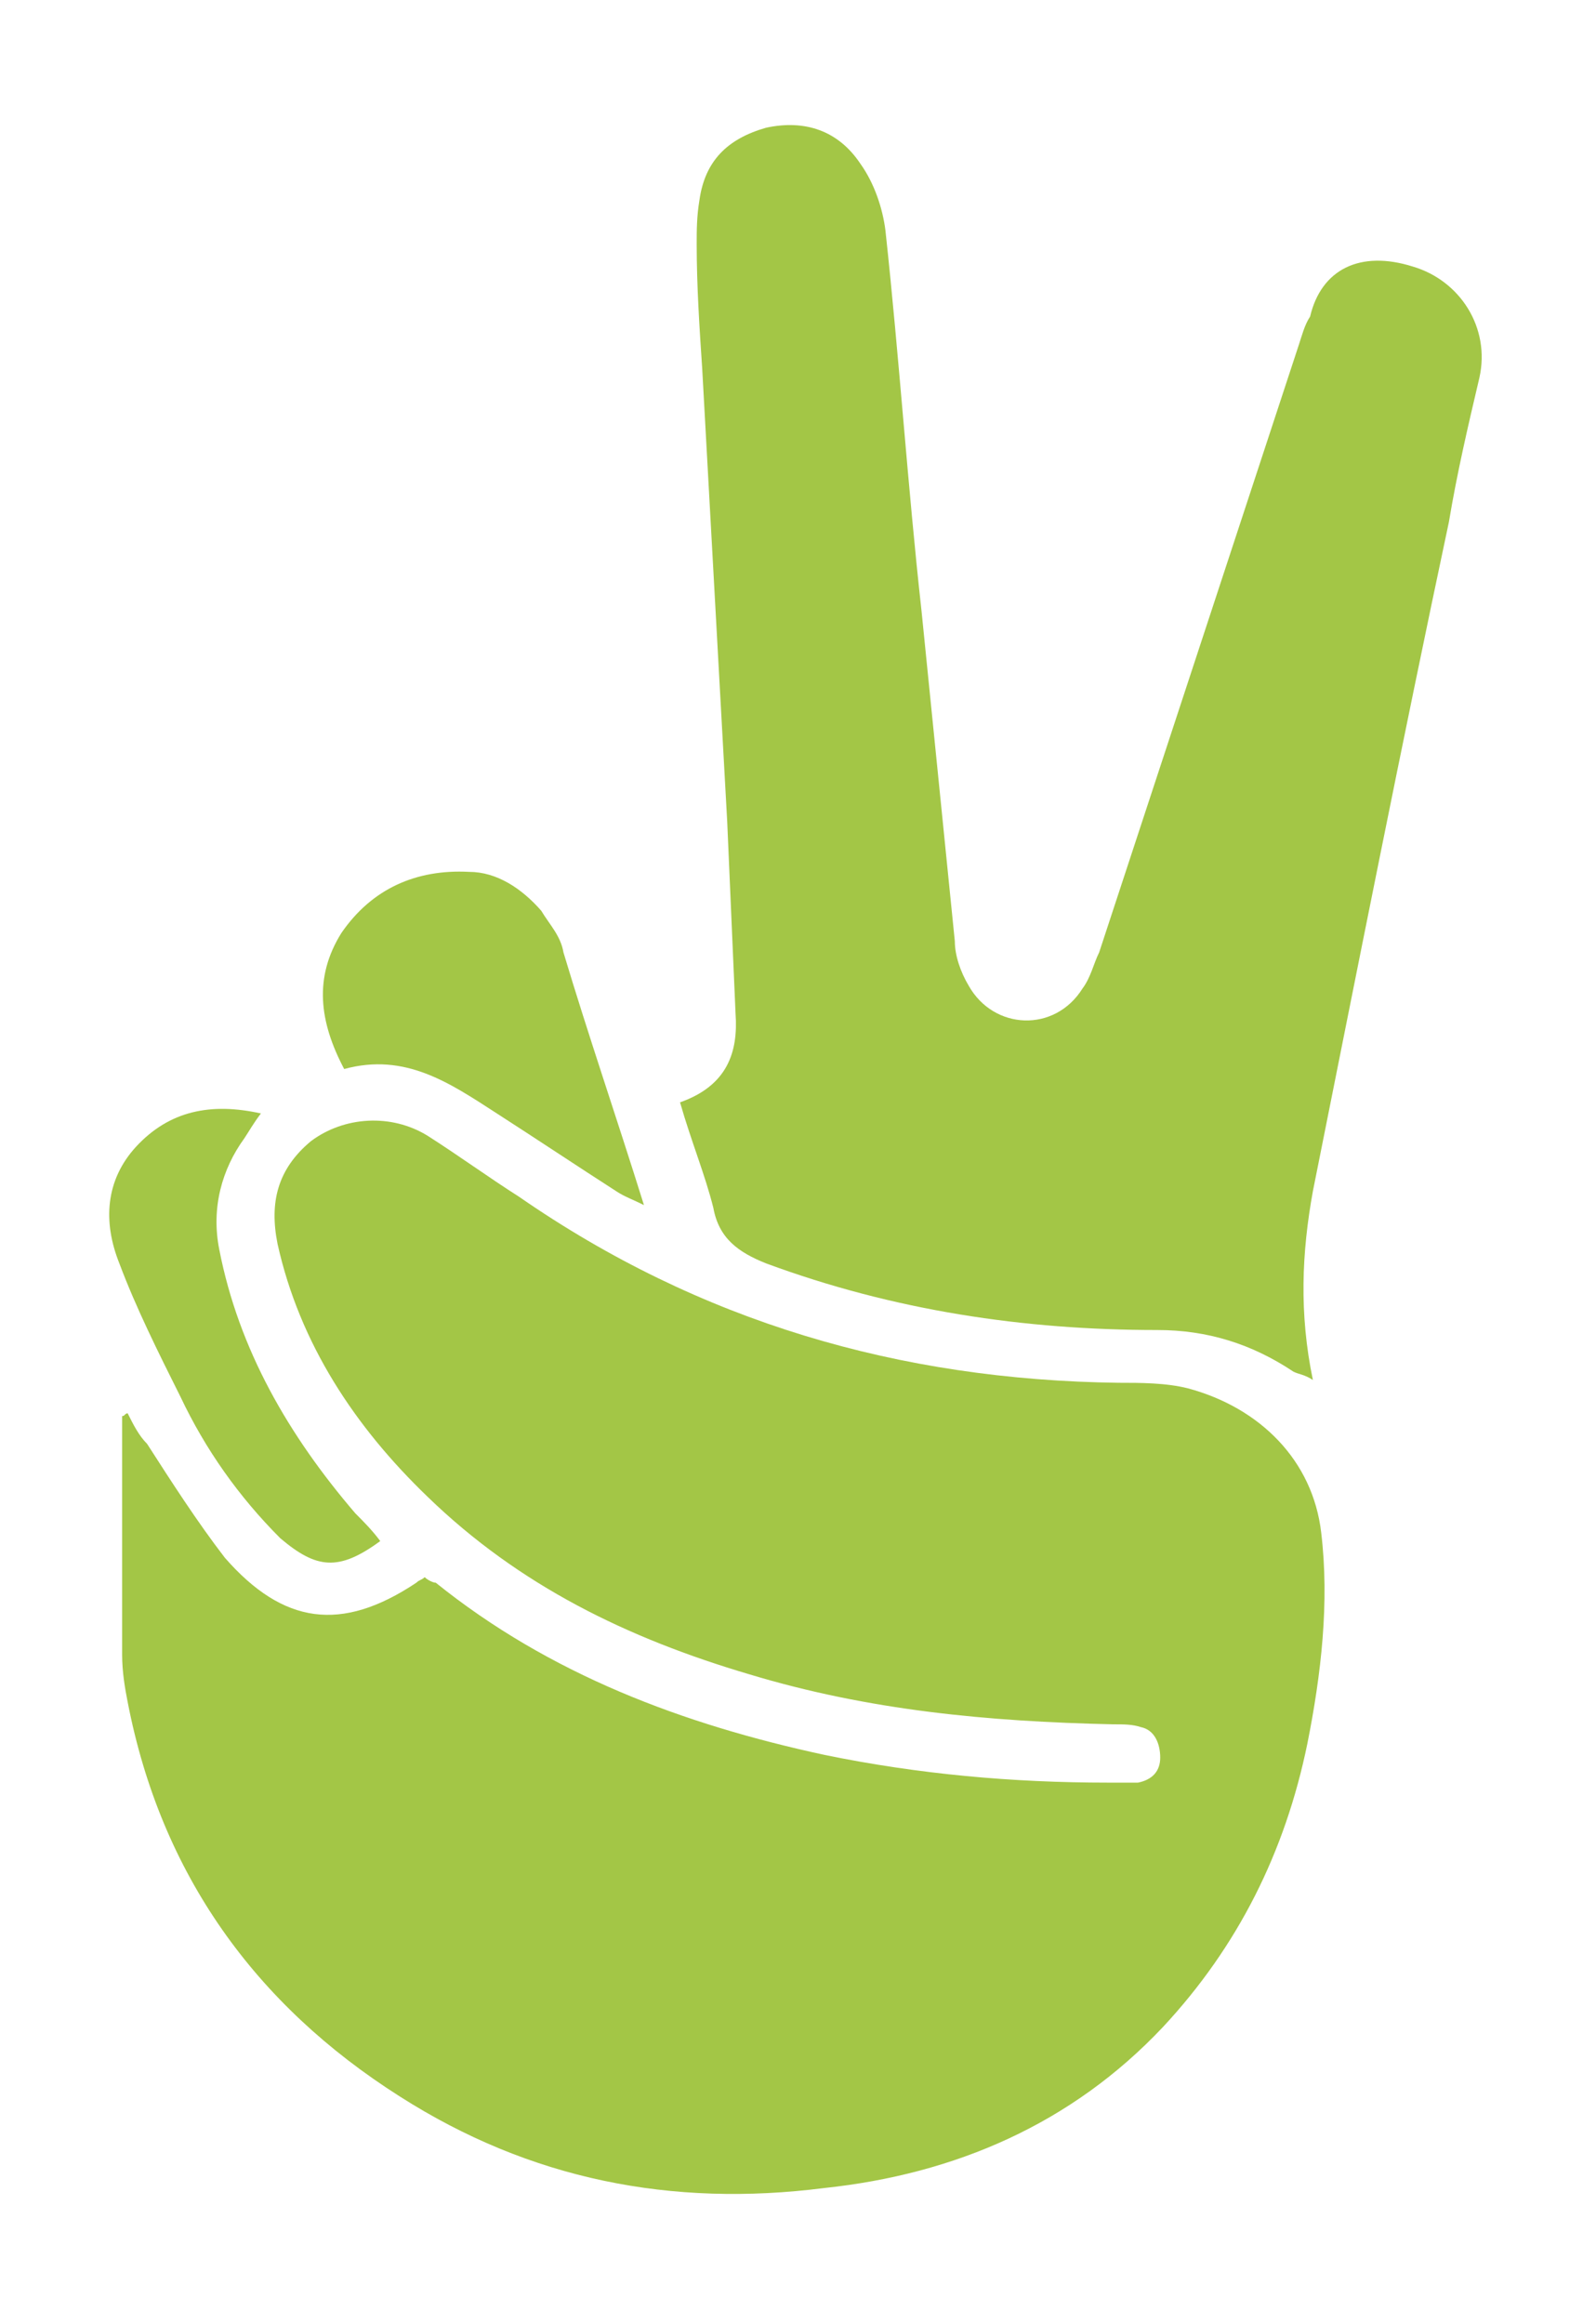 <?xml version="1.0" encoding="utf-8"?>
<!-- Generator: Adobe Illustrator 20.1.0, SVG Export Plug-In . SVG Version: 6.00 Build 0)  -->
<svg version="1.1" id="Calque_1" xmlns="http://www.w3.org/2000/svg" xmlns:xlink="http://www.w3.org/1999/xlink" x="0px" y="0px"
	 viewBox="0 0 57.5 83.7" style="enable-background:new 0 0 57.5 83.7;" xml:space="preserve">
<style type="text/css">
	.st0{fill:#A3C646;}
</style>
<g id="XMLID_1_">
	<g>
		<path class="st0" d="M50.9,9.6c1.7,0.5,2.8,2.2,2.4,4c-0.4,1.7-0.8,3.4-1.1,5.2c-1.7,8-3.3,16.1-4.9,24.1c-0.4,2.2-0.5,4.4,0,6.8
			c-0.3-0.2-0.5-0.2-0.7-0.3c-1.5-1-3.1-1.5-4.9-1.5c-4.8,0-9.5-0.7-14.1-2.4c-1-0.4-1.7-0.9-1.9-2c-0.3-1.2-0.8-2.4-1.2-3.8
			c1.7-0.6,2.1-1.8,2-3.2c-0.1-2.3-0.2-4.6-0.3-6.9c-0.3-5.4-0.6-10.9-0.9-16.3c-0.1-1.5-0.2-3-0.2-4.5c0-0.5,0-1,0.1-1.6
			c0.2-1.4,1-2.2,2.4-2.6c1.4-0.3,2.6,0.1,3.4,1.3c0.5,0.7,0.8,1.6,0.9,2.4c0.5,4.6,0.8,9.2,1.3,13.7c0.4,4,0.8,7.9,1.2,11.9
			c0,0.5,0.2,1.1,0.5,1.6c0.9,1.6,3.1,1.7,4.1,0.1c0.3-0.4,0.4-0.9,0.6-1.3c2.4-7.3,4.8-14.6,7.2-21.9c0.1-0.3,0.2-0.7,0.4-1
			C47.6,9.7,49,9,50.9,9.6z"/>
		<path class="st0" d="M47.6,55.2c0.3,2.5,0,5.1-0.5,7.6c-0.8,3.9-2.5,7.3-5.2,10.2c-3.3,3.5-7.5,5.3-12.2,5.8
			c-5.5,0.7-10.6-0.3-15.3-3.3c-5.2-3.3-8.6-8-9.8-14.2c-0.1-0.5-0.2-1.1-0.2-1.7c0-2.9,0-5.7,0-8.6c0.1,0,0.1-0.1,0.2-0.1
			C4.8,51.3,5,51.7,5.3,52c0.9,1.4,1.8,2.8,2.8,4.1c2.1,2.4,4.2,2.7,6.9,0.9c0.1-0.1,0.2-0.1,0.3-0.2c0.1,0.1,0.3,0.2,0.4,0.2
			c4.1,3.3,8.9,5.1,14,6.2c3.4,0.7,6.8,1,10.2,1c0.4,0,0.7,0,1.1,0c0.5-0.1,0.8-0.4,0.8-0.9c0-0.5-0.2-1-0.7-1.1
			c-0.3-0.1-0.6-0.1-1-0.1c-4.5-0.1-8.8-0.5-13.1-1.8c-4.4-1.3-8.3-3.2-11.6-6.4c-2.6-2.5-4.6-5.5-5.4-9.1c-0.3-1.5,0-2.7,1.2-3.7
			c1.2-0.9,2.9-1,4.2-0.2c1.1,0.7,2.2,1.5,3.3,2.2c6.5,4.5,13.7,6.6,21.6,6.7c0.8,0,1.7,0,2.5,0.2C45.4,50.7,47.3,52.6,47.6,55.2z"
			/>
		<path class="st0" d="M23.2,43.4c-0.4-0.2-0.7-0.3-1-0.5c-1.4-0.9-2.9-1.9-4.3-2.8c-1.7-1.1-3.3-2.2-5.5-1.6
			c-0.9-1.7-1.1-3.3-0.1-4.9c1.1-1.6,2.7-2.3,4.6-2.2c1,0,1.9,0.6,2.6,1.4c0.3,0.5,0.7,0.9,0.8,1.5C21.2,37.3,22.2,40.2,23.2,43.4z"
			/>
		<path class="st0" d="M12.8,54.5c0.3,0.3,0.6,0.6,0.9,1c-1.5,1.1-2.3,1-3.6-0.1c-1.5-1.5-2.7-3.2-3.6-5.1c-0.8-1.6-1.6-3.2-2.2-4.8
			c-0.6-1.5-0.5-3,0.6-4.2c1.2-1.3,2.7-1.6,4.5-1.2c-0.3,0.4-0.4,0.6-0.6,0.9C8,42.1,7.6,43.5,7.9,45C8.6,48.6,10.4,51.7,12.8,54.5z
			"/>
	</g>
	<g>
	</g>
</g>
</svg>

